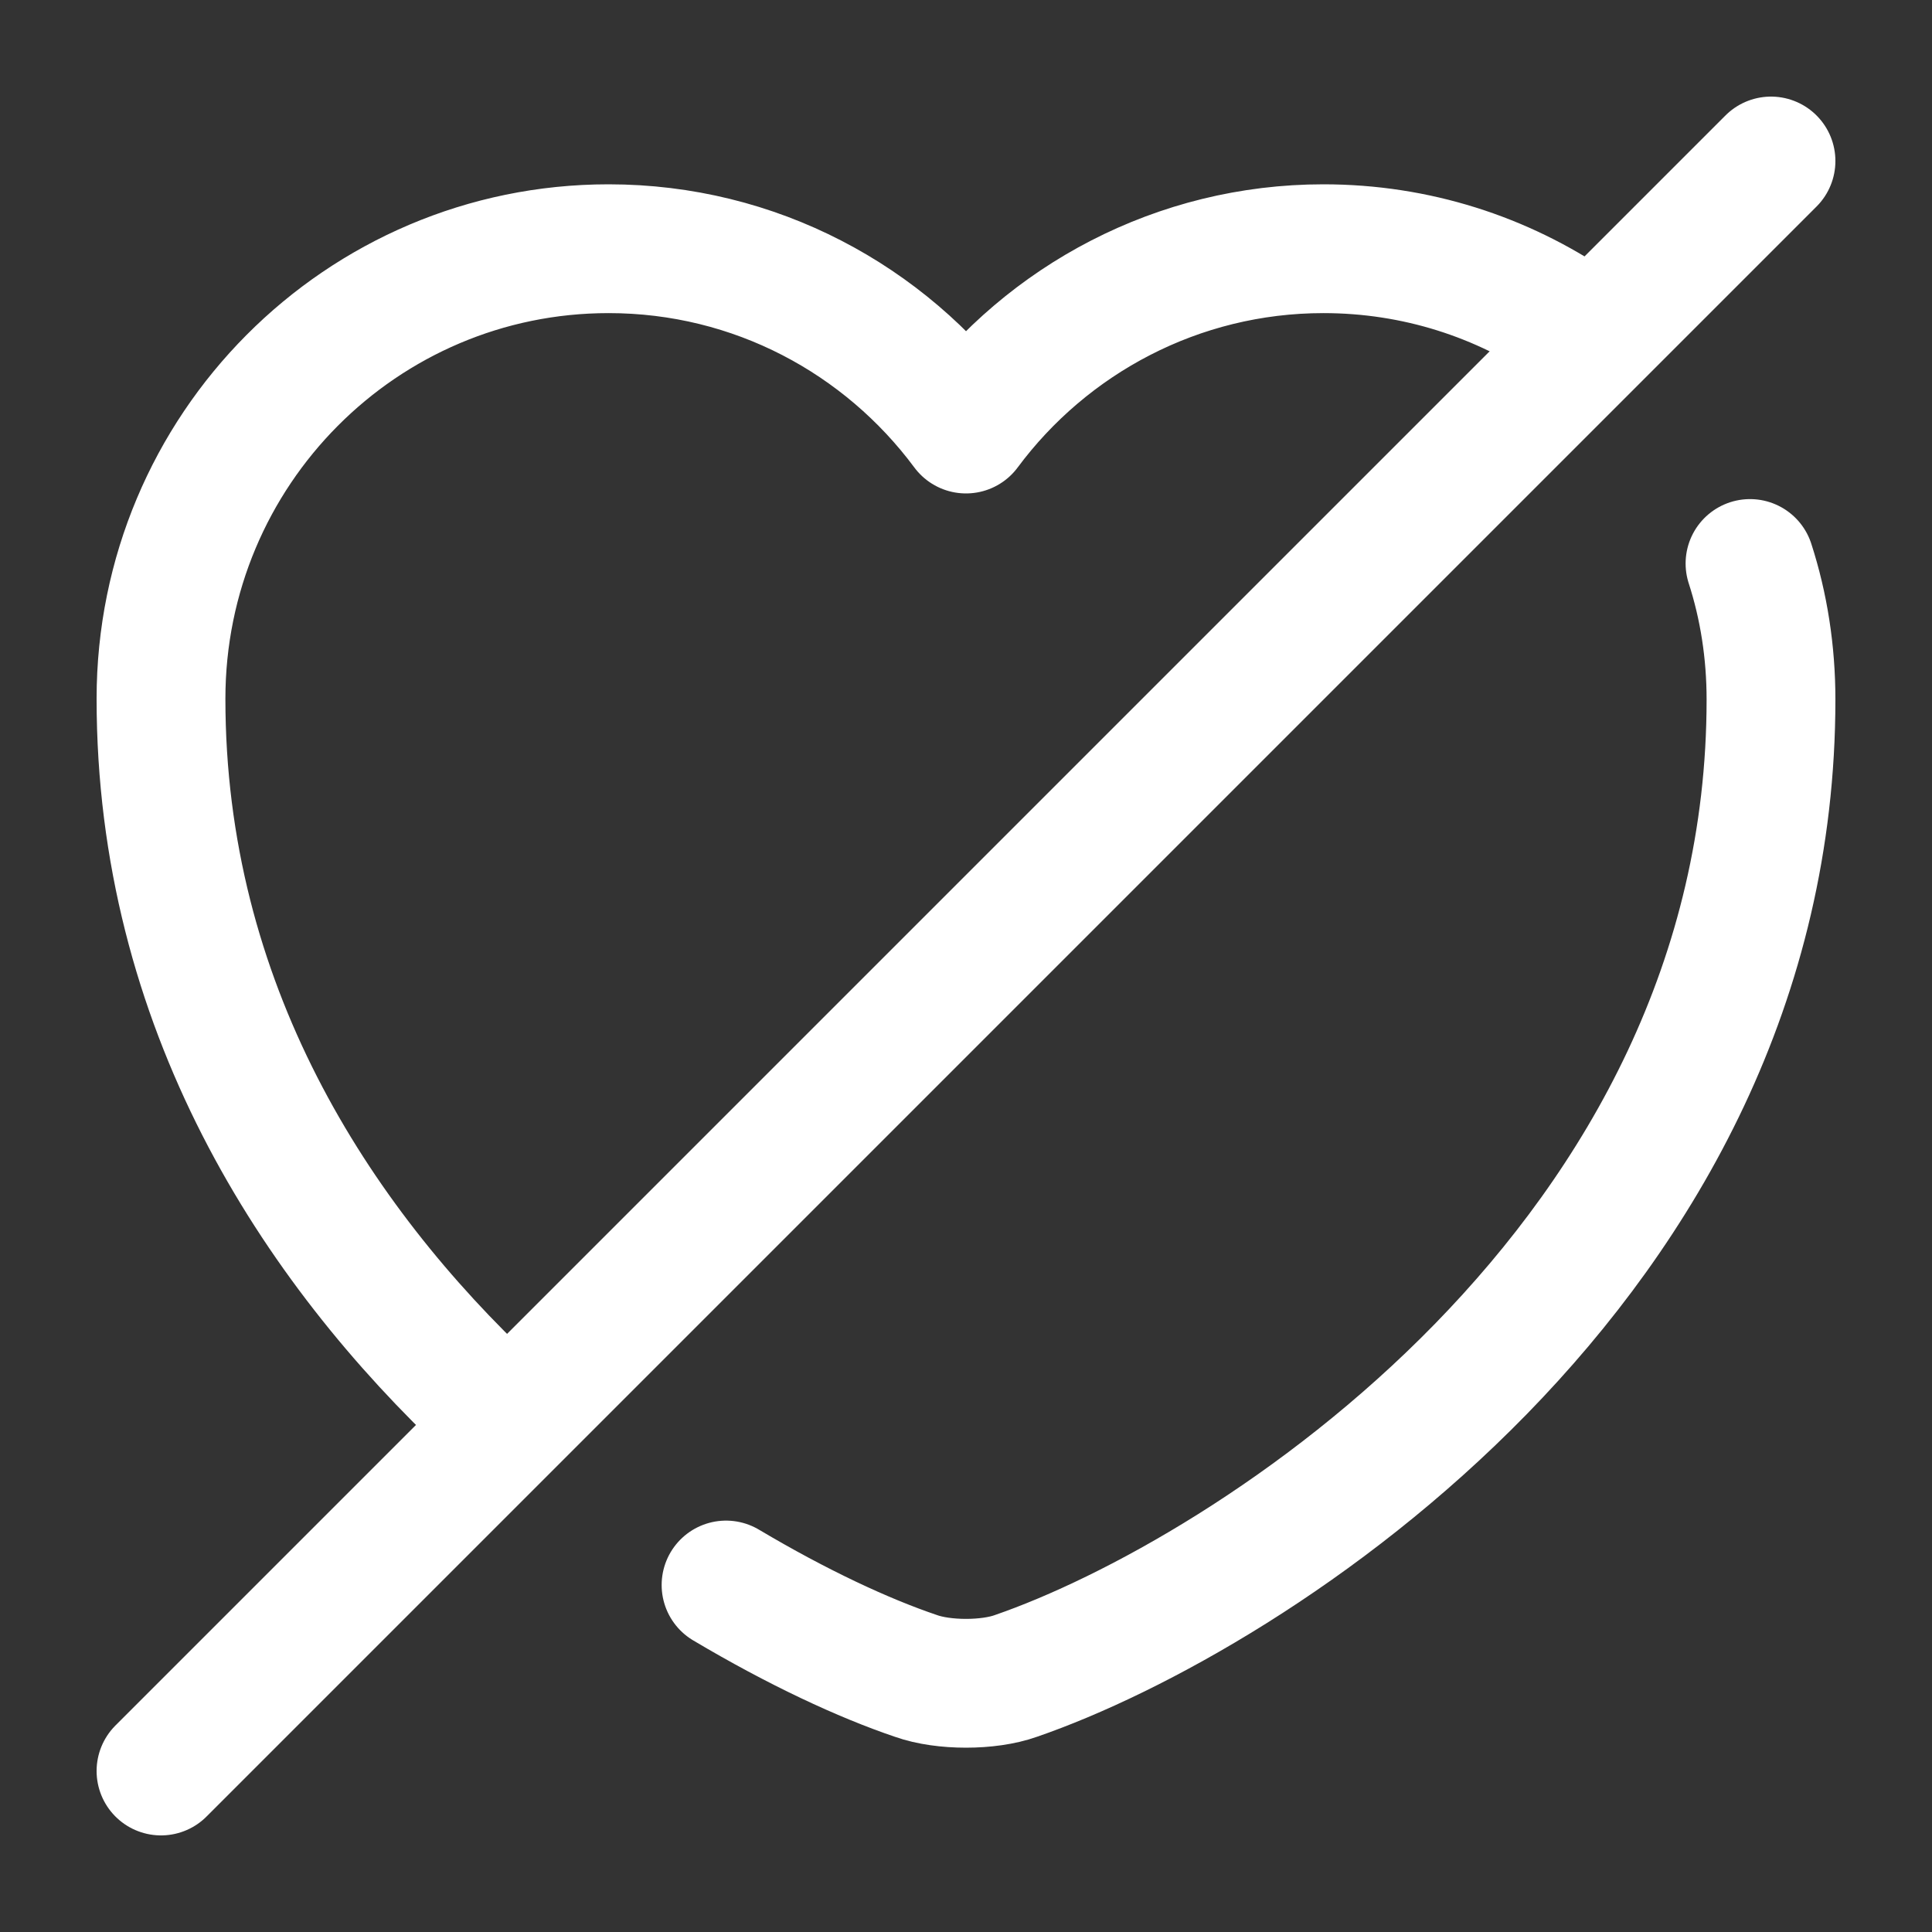 <svg width="15" height="15" viewBox="0 0 15 15" fill="none" xmlns="http://www.w3.org/2000/svg">
<rect x="0" y="0" width="15" height="15" fill="#333333" stroke="none"/>
<path d="M3.819 10.938C2.437 9.644 1.25 7.8 1.25 5.425C1.25 3.494 2.806 1.931 4.725 1.931C5.862 1.931 6.869 2.481 7.5 3.331C8.131 2.481 9.144 1.931 10.275 1.931C10.994 1.931 11.662 2.15 12.219 2.531" stroke="white" stroke-linecap="round" stroke-linejoin="round"/>
<path d="M13.587 4.375C13.694 4.706 13.75 5.062 13.75 5.431C13.75 9.806 9.7 12.387 7.887 13.012C7.675 13.088 7.325 13.088 7.112 13.012C6.706 12.875 6.194 12.637 5.637 12.306" stroke="white" stroke-linecap="round" stroke-linejoin="round"/>
<path d="M13.75 1.25L1.25 13.75" stroke="white" stroke-linecap="round" stroke-linejoin="round"/>
</svg>
